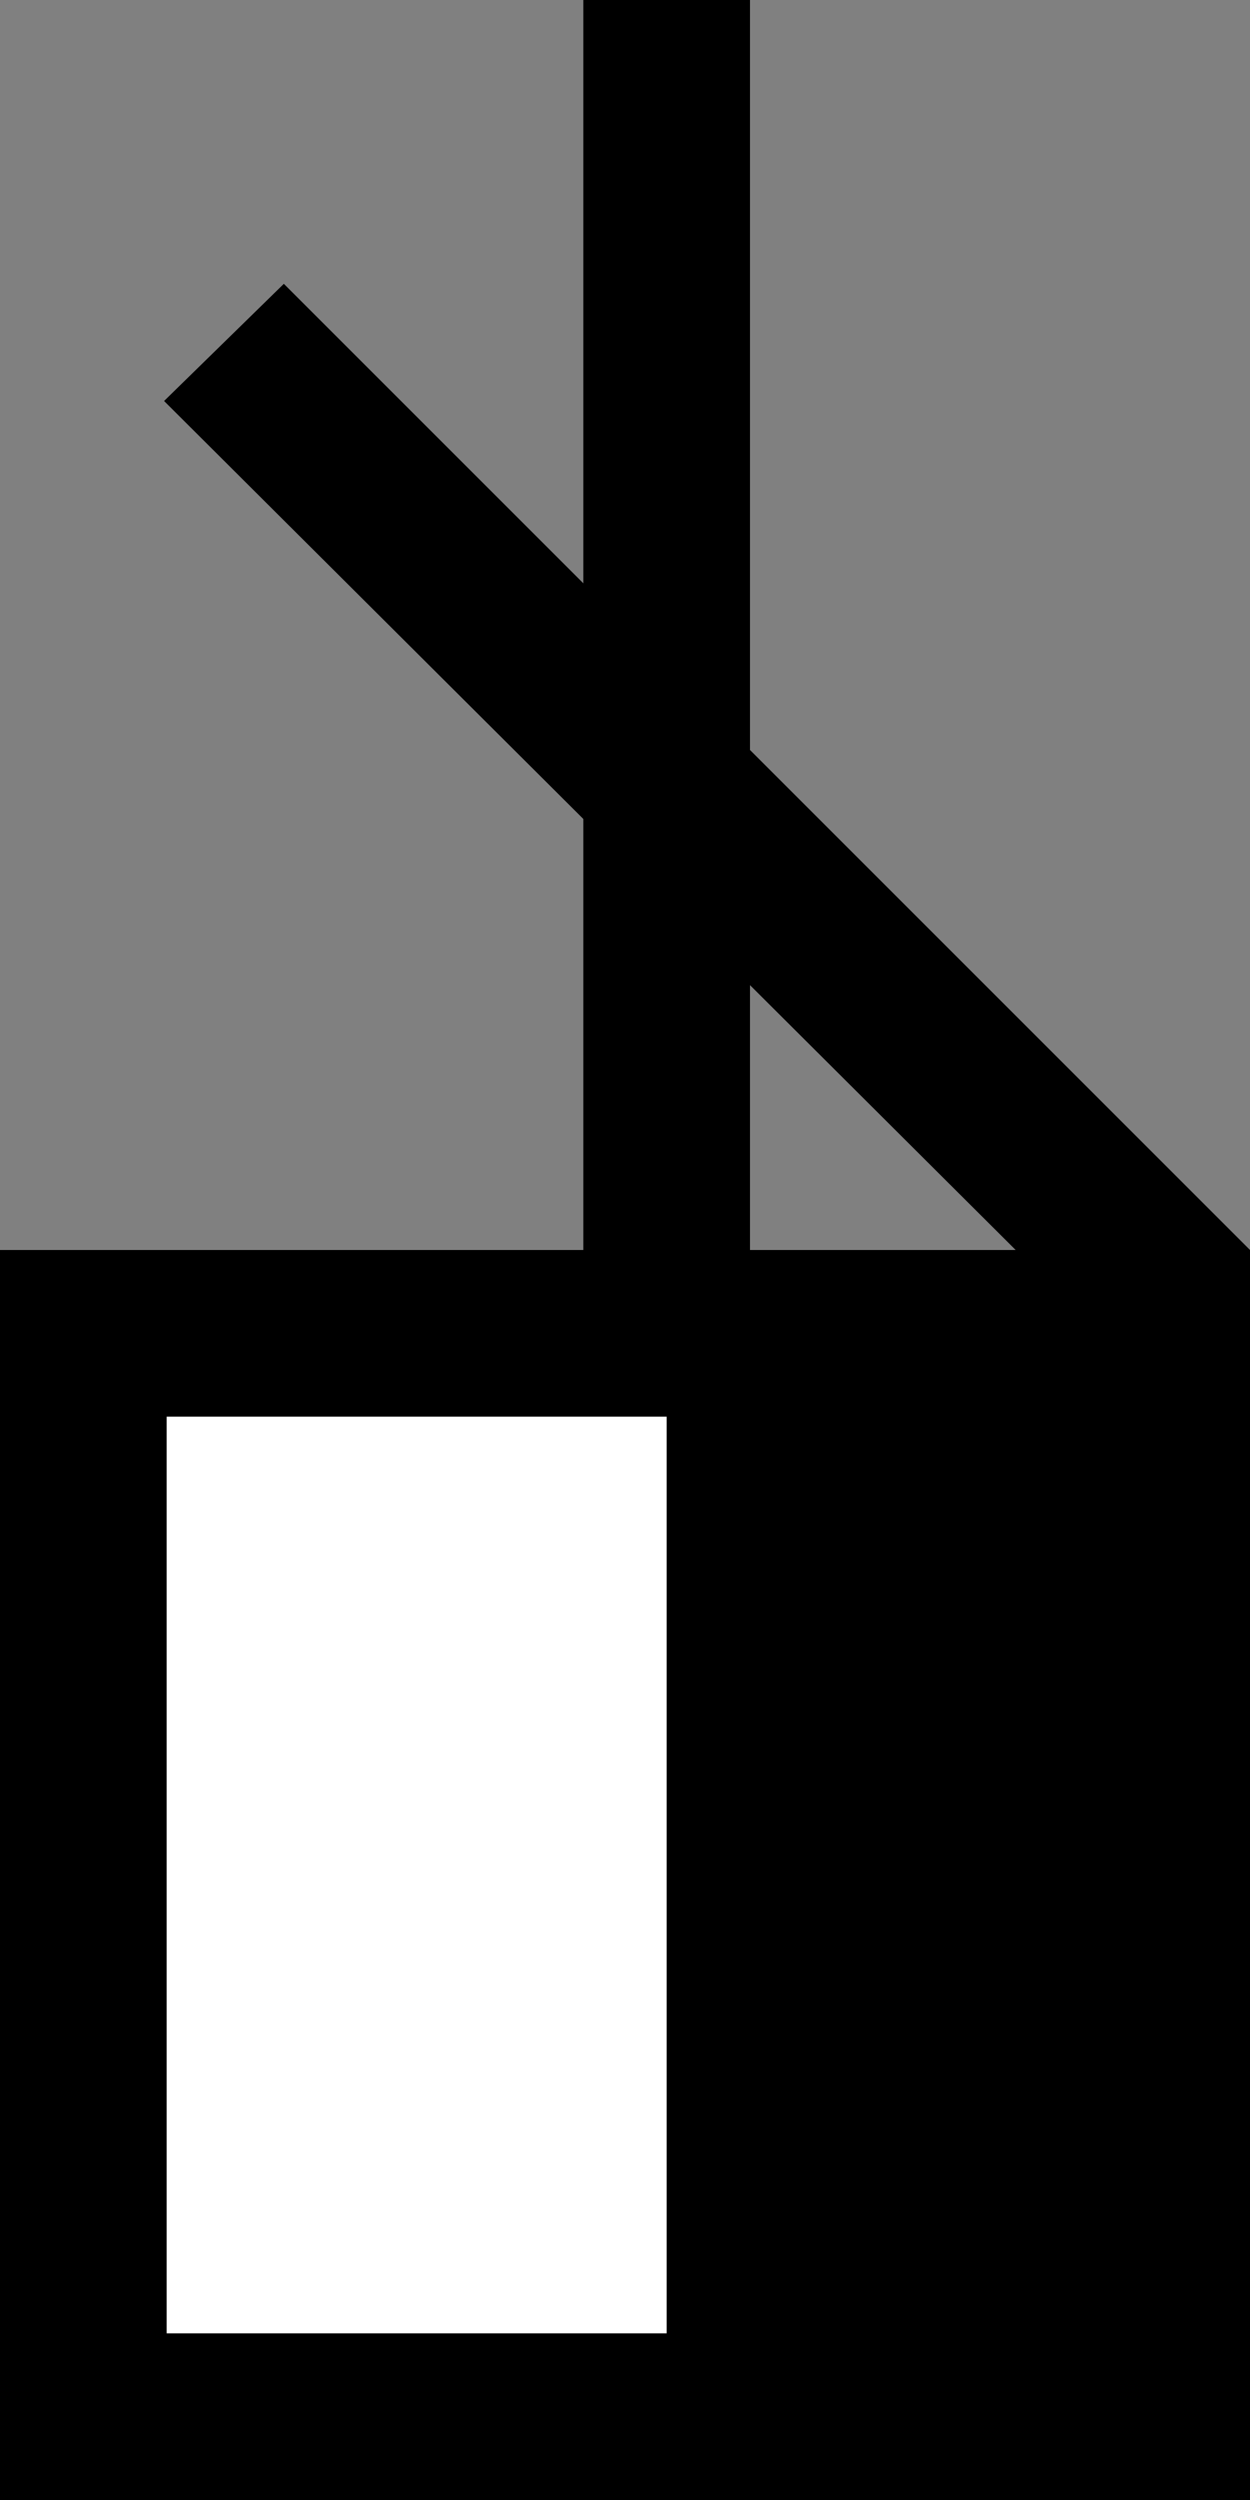 <svg xmlns="http://www.w3.org/2000/svg" width="15" height="30" version="1.0"><rect width="100%" height="100%" fill="#808080" stroke="none"/><path d="M0 15h15v15H0z"/><path fill="#fff" d="M2 17h6v11H2z"/><path d="M3.406 3.406L15 15h-2.812L1.969 4.812l1.437-1.406z"/><path d="M7 0h2v15H7z"/></svg>